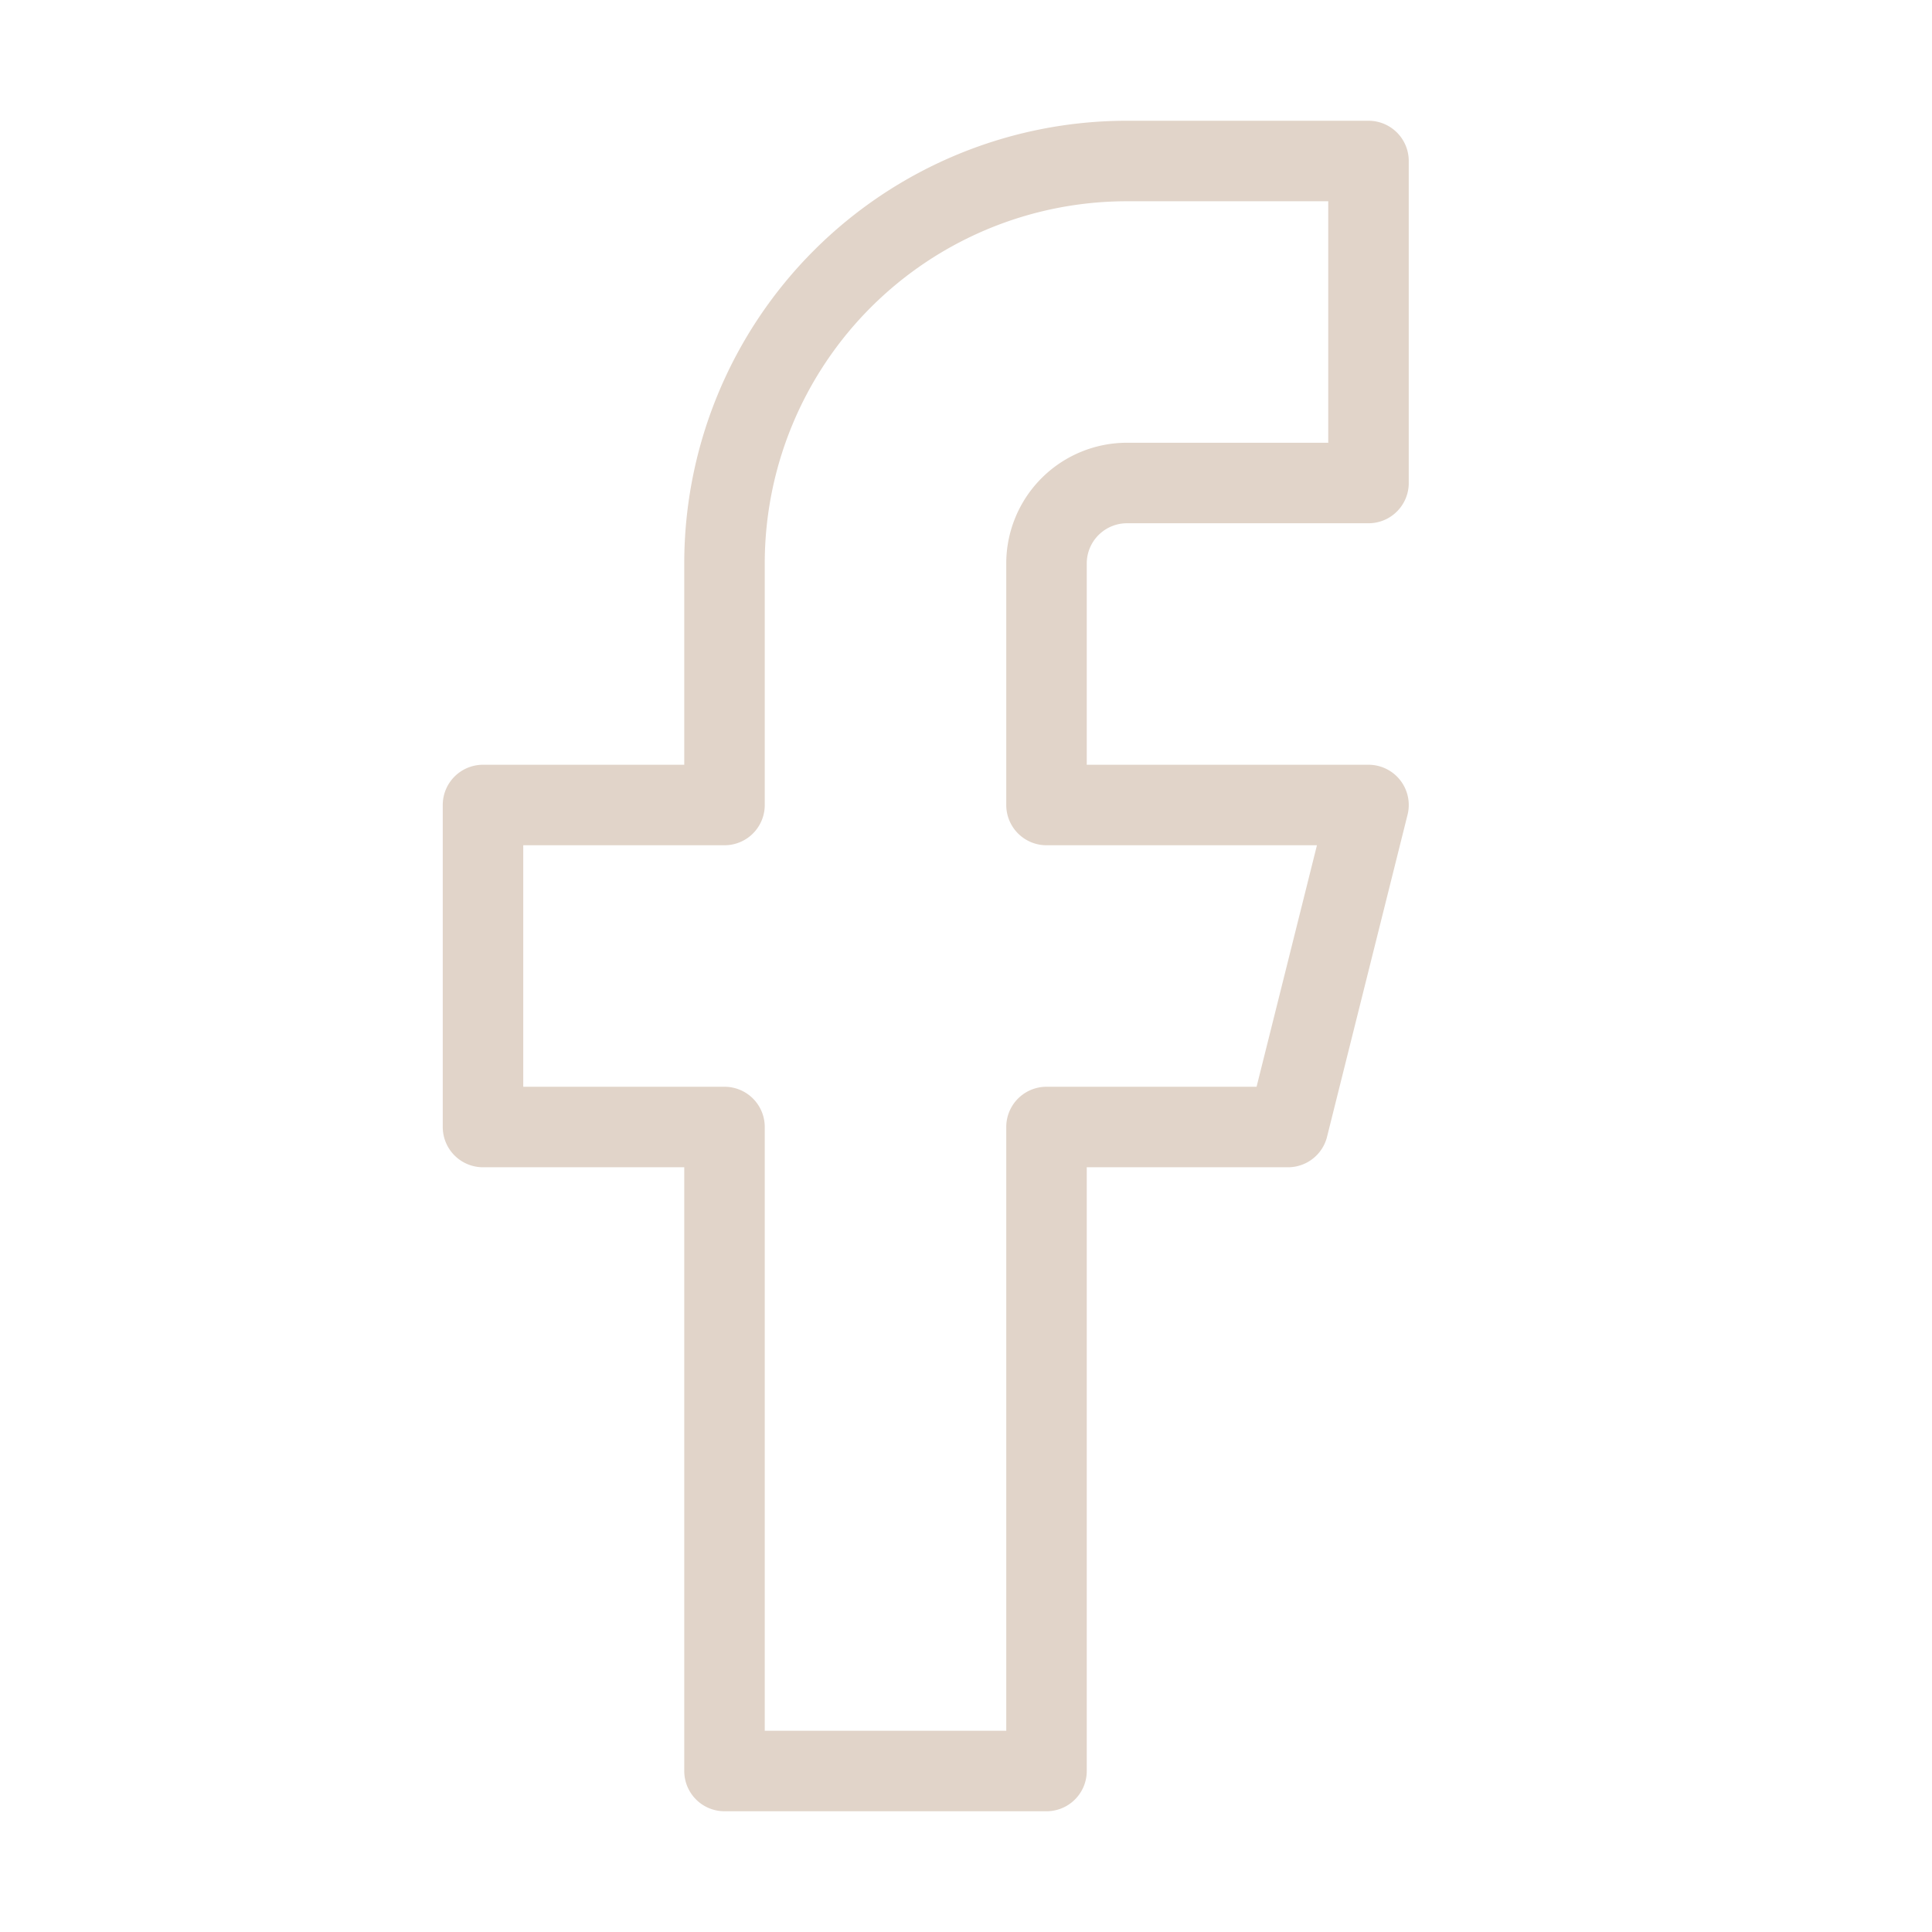<svg width="24" height="24" fill="none" xmlns="http://www.w3.org/2000/svg"><path d="M17 2h-3a5 5 0 0 0-5 5v3H6v4h3v8h4v-8h3l1-4h-4V7a1 1 0 0 1 1-1h3V2Z" stroke="#E1D4C9" stroke-linecap="round" stroke-linejoin="round"/></svg>
